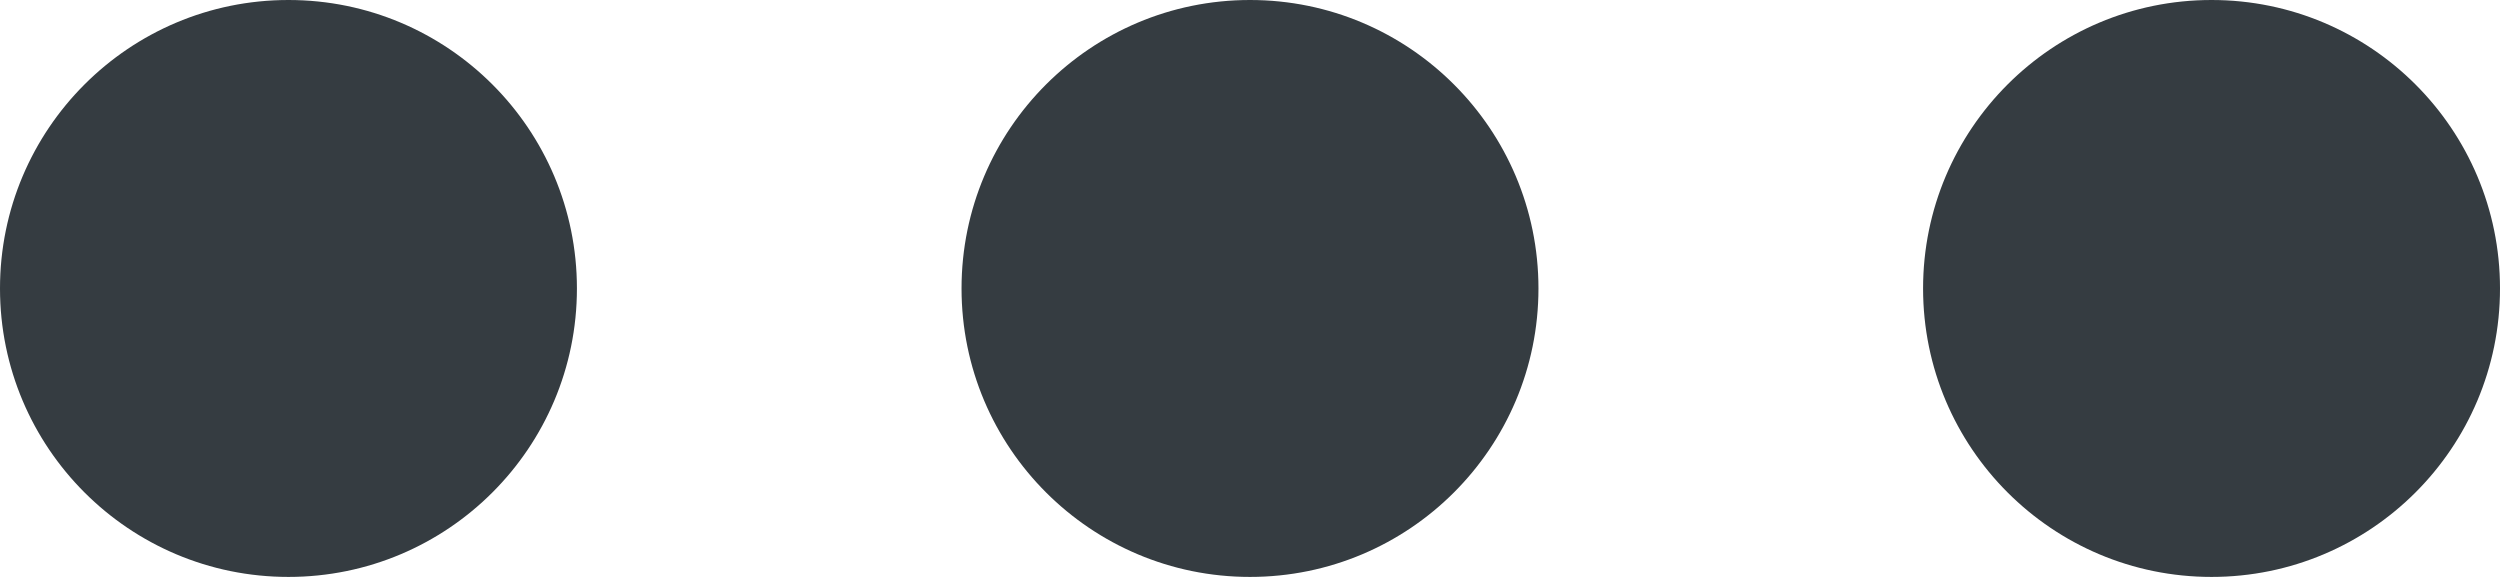 <svg width="26" height="6" viewBox="0 0 26 6" fill="none" xmlns="http://www.w3.org/2000/svg">
<circle cx="23" cy="3" r="3" transform="rotate(90 23 3)" fill="#353C41"/>
<circle cx="13" cy="3" r="3" transform="rotate(90 13 3)" fill="#353C41"/>
<circle cx="3" cy="3" r="3" transform="rotate(90 3 3)" fill="#353C41"/>
</svg>
